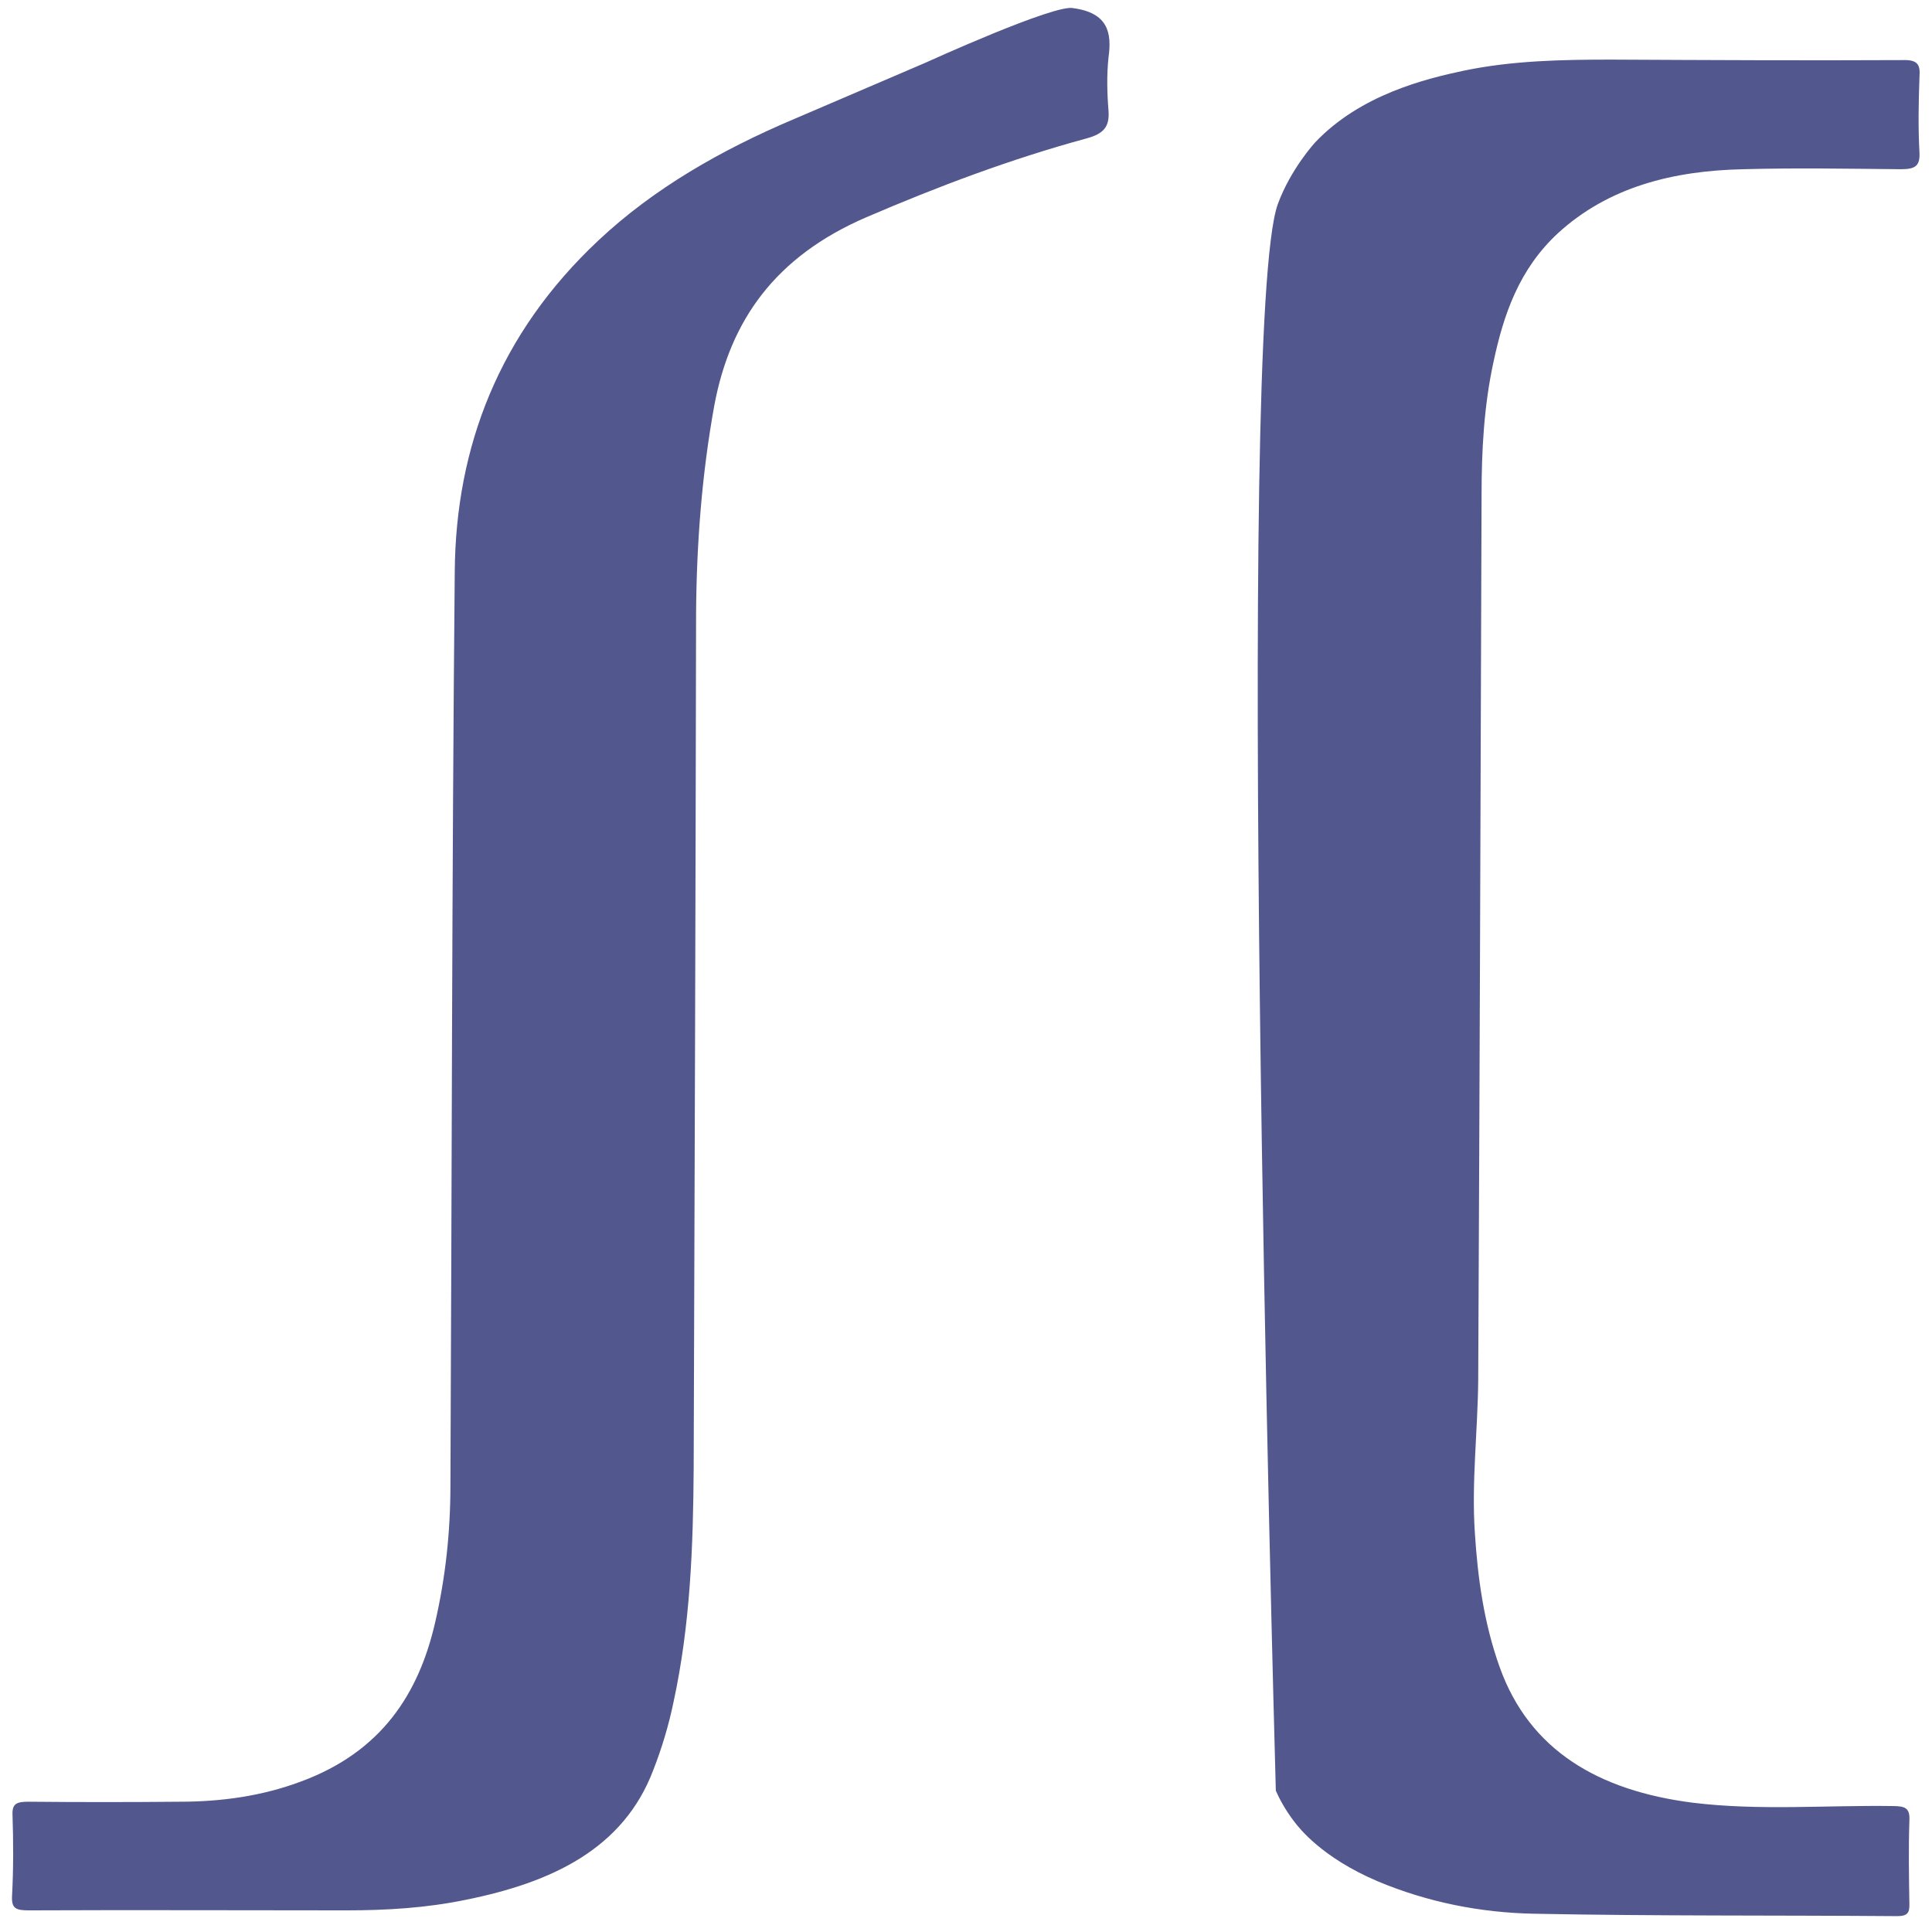 <?xml version="1.0" encoding="utf-8"?>
<!-- Generator: Adobe Illustrator 26.0.2, SVG Export Plug-In . SVG Version: 6.00 Build 0)  -->
<svg version="1.1" id="Capa_1" xmlns="http://www.w3.org/2000/svg" xmlns:xlink="http://www.w3.org/1999/xlink" x="0px" y="0px"
	 viewBox="0 0 401.9 401.9" style="enable-background:new 0 0 401.9 401.9;" xml:space="preserve">
<style type="text/css">
	.st0{display:none;}
	.st1{display:inline;}
	.st2{fill:#FFFFFF;}
	.st3{fill:#080508;}
	.st4{opacity:0.9;fill:#404582;enable-background:new    ;}
</style>
<g id="Capa_1_00000008150707822629319650000010570368887598205884_" class="st0">
	<g class="st1">
		<path class="st2" d="M-280.3,424.3c3.8,5.7,10.5,13.9,21.2,19.6c5.2,2.8,9.1,6.2,31.7,6.4c22.3,0.3,44.7-0.2,67,0.3
			c2.5,0,3-1.1,3-3.1c0-5.2-0.1-10.5,0-15.7c0-2.9-1.2-3.9-4-3.9c-10.1,0.1-20.2,0.3-30.3,0c-12.5-0.4-24.1-3.8-33.9-12
			c-4.7-3.9-8.1-8.8-10.5-14.4c-5.1-11.9-7.4-24.5-7.2-37.2c0.9-55,0-110,0.8-165c0.4-27.3,0-54.6,0.6-81.9
			c0.2-11.6,1.9-23.1,5.6-34.2c5.6-16.7,17.6-26.1,34.3-30.1c4.7-1.1,9.6-1.7,14.5-1.6c9.2,0.1,18.5,0,27.7,0c4.4,0,4.6-0.3,4.6-4.7
			c0-4.4,0-8.7,0-13.1c0-4.3-0.4-4.7-4.7-4.7c-17.5,0-34.9,0-52.4,0c-9.6,0-19.2-0.5-28.7,1.5c-8,1.7-21.1,4.5-30.7,15.1
			c0,0-4.8,5.4-7.8,12.7C-289.9,83.7-281.1,396.6-280.3,424.3z"/>
		<path class="st2" d="M-322,15.8"/>
		<path class="st2" d="M-320.1,17.8c3,1.8,4,3.2,3.8,6.3c-0.2,4.6,0,9.2,0,13.9c0,5.6-0.1,5.6-5.3,7.4
			c-14.6,4.9-28.7,10.8-42.4,17.8c-16.1,8.2-25.5,20.8-29.2,38.4c-2.9,14-4.4,28.1-4.6,42.3c-0.7,61.8,0.8,123.7-0.8,185.6
			c-0.5,19.6,0.8,39.2-1.5,58.7c-1.4,11.3-3,22.5-7.3,33.1c-3.5,8.7-9.4,15.1-17.7,19.6c-10.2,5.5-21.2,8.3-32.7,8.6
			c-23.2,0.5-46.4,0.1-69.6,0.2c-2.7,0-3.9-1-3.8-3.7c0.1-4.5,0-9,0-13.5c0-5.1,0.2-5.2,5.2-5.3c12-0.2,24,0.8,35.9-0.8
			c16.6-2.2,29.7-9.6,37.3-25.2c6.4-13.1,8.1-27.3,8.2-41.5c0.5-48.9-0.3-97.8,0.9-146.7c0.2-10.5-0.1-21,0.1-31.4
			c0.2-15.6-0.8-31.2,0.7-46.7c1.5-14.8,4.8-29,11.6-42.3c11.2-21.8,28.8-37,50.2-48.1c8.7-4.5,17.6-8.8,26.4-13.3
			C-354.6,31.1-323,16-320.1,17.8z"/>
		<path class="st3" d="M-281.6,60.5c2.5-8.2,7.4-14.1,7.4-14.1c8.9-10.9,21.8-14.5,29.4-16.3c9.6-2.3,19.4-2.5,29.3-2.5
			c19.2,0.1,38.4,0.2,57.6,0.1c3.1,0,3.7,1,3.6,3.8c-0.2,5.9-0.3,11.7,0,17.6c0.1,3.1-1,3.6-3.8,3.6c-10.4-0.1-20.7-0.3-31.1,0
			c-14,0.4-26.8,4.1-36.8,14.6c-7.8,8.2-10.7,18.6-12.8,29.3c-1.9,10.1-2.4,20.3-2.4,30.5c-0.2,67.5-0.4,135-0.7,202.5
			c-0.1,11.6-1.3,23.2-0.7,34.8c0.6,10.5,1.8,20.8,5,30.9c5.9,18.9,19.5,28.2,38.2,30.8c13.1,1.9,26.4,0.5,39.6,0.7
			c2.5,0,3.4,0.5,3.3,3.2c-0.2,6.5-0.1,13,0,19.5c0,1.9-0.4,2.6-2.5,2.5c-23.9-0.2-47.9,0-71.8-0.6c-10.7-0.2-21.2-2.6-31-7.4
			c-11.2-5.4-15.7-12.3-16.6-13.7c-1.8-2.7-3-5.3-3.7-7.1C-282.6,398.4-290,87.6-281.6,60.5z"/>
		<path class="st3" d="M-322,15.8c6.8,1.1,7.6,5.7,7,11.5c-0.4,4.1-0.3,8.2,0,12.3c0.2,3.5-0.8,5.1-4.3,6.3
			c-15.1,4.7-29.5,11-43.6,18c-18.1,8.9-27,23.6-30.1,42.9c-2.5,15.8-3.6,31.7-3.7,47.6c-0.2,65.1-0.3,130.2-0.5,195.3
			c0,18-0.6,35.9-4,53.6c-1,5.2-2.4,10.4-4,15.5c-5.9,18-20.1,25.6-37.2,29.6c-7.8,1.8-15.7,2.4-23.7,2.4c-21-0.1-41.9-0.1-62.9-0.1
			c-2.5,0-3.4-0.5-3.3-3.2c0.2-6.2,0.3-12.5,0.1-18.7c-0.1-2.7,0.9-3,3.2-3c10,0.1,20,0.2,29.9,0.1c8.3-0.1,16.3-1.4,24-4.7
			c16-6.9,23.3-20.1,26.6-36.3c2.1-10.4,3-20.9,3-31.5c0.2-69.6,0.3-139.2,0.8-208.8c0.2-28.5,8.8-54.4,28.5-75.8
			c10.9-11.8,24.2-20.6,38.6-27.7c8.5-4.2,16.9-8.3,26-12.8C-351.4,28.4-325.5,14.7-322,15.8z"/>
	</g>
</g>
<path class="st4" d="M399.3,15.9c-0.2,5.3-0.3,10.7,0,16c0.1,2.8-1.1,3.3-4,3.3c-10.9-0.1-21.7-0.3-32.6,0
	c-14.7,0.3-28.1,3.7-38.6,13.3c-8.1,7.5-11.3,16.9-13.4,26.7c-2,9.2-2.5,18.4-2.5,27.8c-0.2,61.4-0.4,122.8-0.7,184.2
	c-0.1,10.5-1.4,21.1-0.7,31.6c0.6,9.5,1.9,18.9,5.2,28.1c6.2,17.2,20.5,25.6,40.1,28.1c13.8,1.7,27.7,0.5,41.6,0.7
	c2.6,0,3.6,0.4,3.5,2.9c-0.2,5.9-0.1,11.8,0,17.7c0,1.7-0.5,2.3-2.6,2.3c-25.1-0.2-50.3,0-75.4-0.5c-11.2-0.2-22.2-2.4-32.5-6.7
	c-11.8-5-16.5-11.2-17.5-12.5c-1.9-2.5-3.1-4.8-3.8-6.4c-0.6-22.5-8.4-305.4,0.4-330c2.7-7.4,7.8-12.9,7.8-12.9
	c9.4-9.9,22.9-13.2,30.9-14.9c10.1-2.1,20.4-2.3,30.7-2.3c20.2,0.1,40.3,0.2,60.5,0.1C398.8,12.4,399.5,13.3,399.3,15.9z M223.3,1.7
	c-3.7-1-30.9,11.4-30.9,11.4c-9.6,4.1-18.4,7.9-27.3,11.7C150,31.2,136,39.2,124.5,50c-20.7,19.4-29.7,43-29.9,68.9
	c-0.6,63.3-0.6,126.7-0.9,190c0,9.7-1,19.2-3.2,28.7c-3.4,14.7-11.1,26.8-27.9,33c-8,3-16.5,4.2-25.2,4.2c-10.5,0.1-20.9,0.1-31.4,0
	c-2.4,0-3.5,0.3-3.4,2.7c0.2,5.7,0.2,11.4-0.1,17c-0.1,2.5,0.8,2.9,3.5,2.9c22-0.1,44,0,66,0c8.4,0,16.7-0.5,24.9-2.2
	c17.9-3.6,32.8-10.6,39-27c1.8-4.6,3.2-9.3,4.2-14.1c3.5-16.1,4.1-32.4,4.2-48.8c0.2-59.2,0.4-118.5,0.5-177.7
	c0.1-14.5,1.2-29,3.8-43.3c3.3-17.6,12.6-30.9,31.6-39.1c14.9-6.4,30-12.1,45.8-16.4c3.7-1,4.8-2.5,4.6-5.7c-0.3-3.7-0.4-7.5,0-11.2
	C231.3,6.8,230.5,2.7,223.3,1.7z"/>
</svg>
